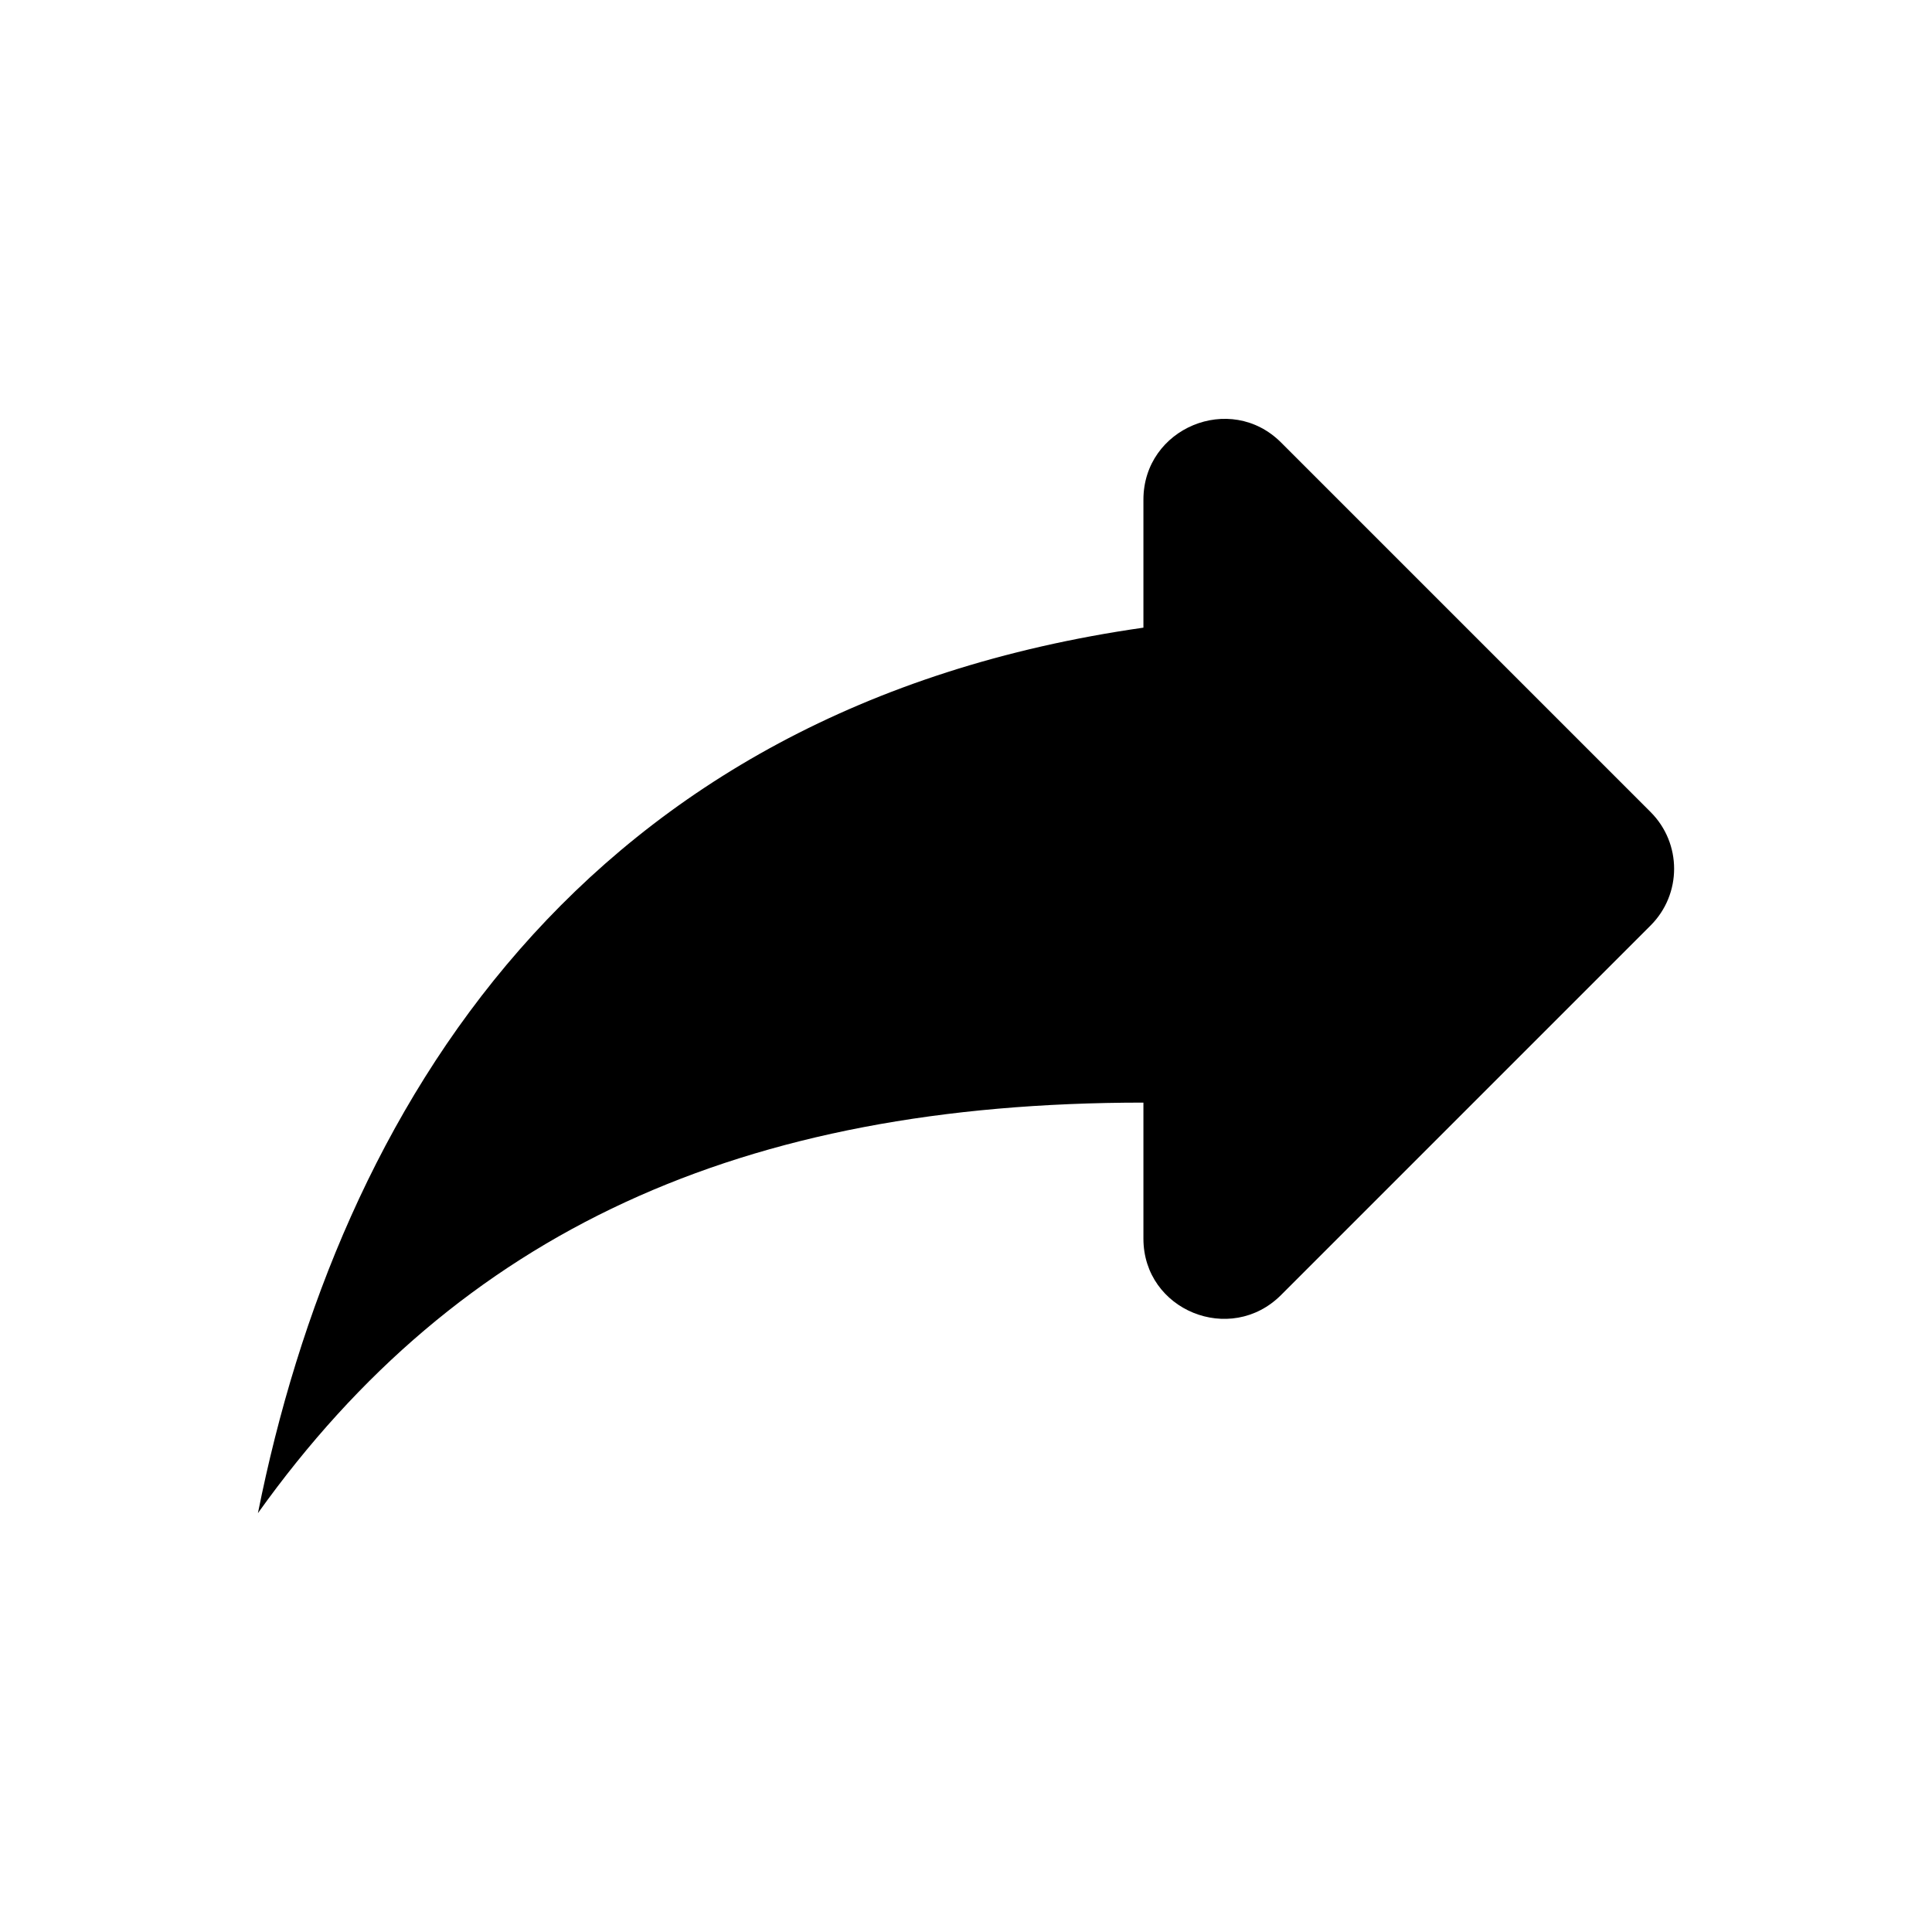 <svg width="24" height="24" viewBox="0 0 24 24" xmlns="http://www.w3.org/2000/svg">
  <path
    d="M14.204 7.797V6.207C14.204 5.317 15.284 4.867 15.914 5.497L20.504 10.087C20.894 10.477 20.894 11.107 20.504 11.497L15.914 16.087C15.284 16.717 14.204 16.277 14.204 15.387V13.697C9.204 13.697 5.704 15.297 3.204 18.797C4.204 13.797 7.204 8.797 14.204 7.797Z"/>
</svg>
